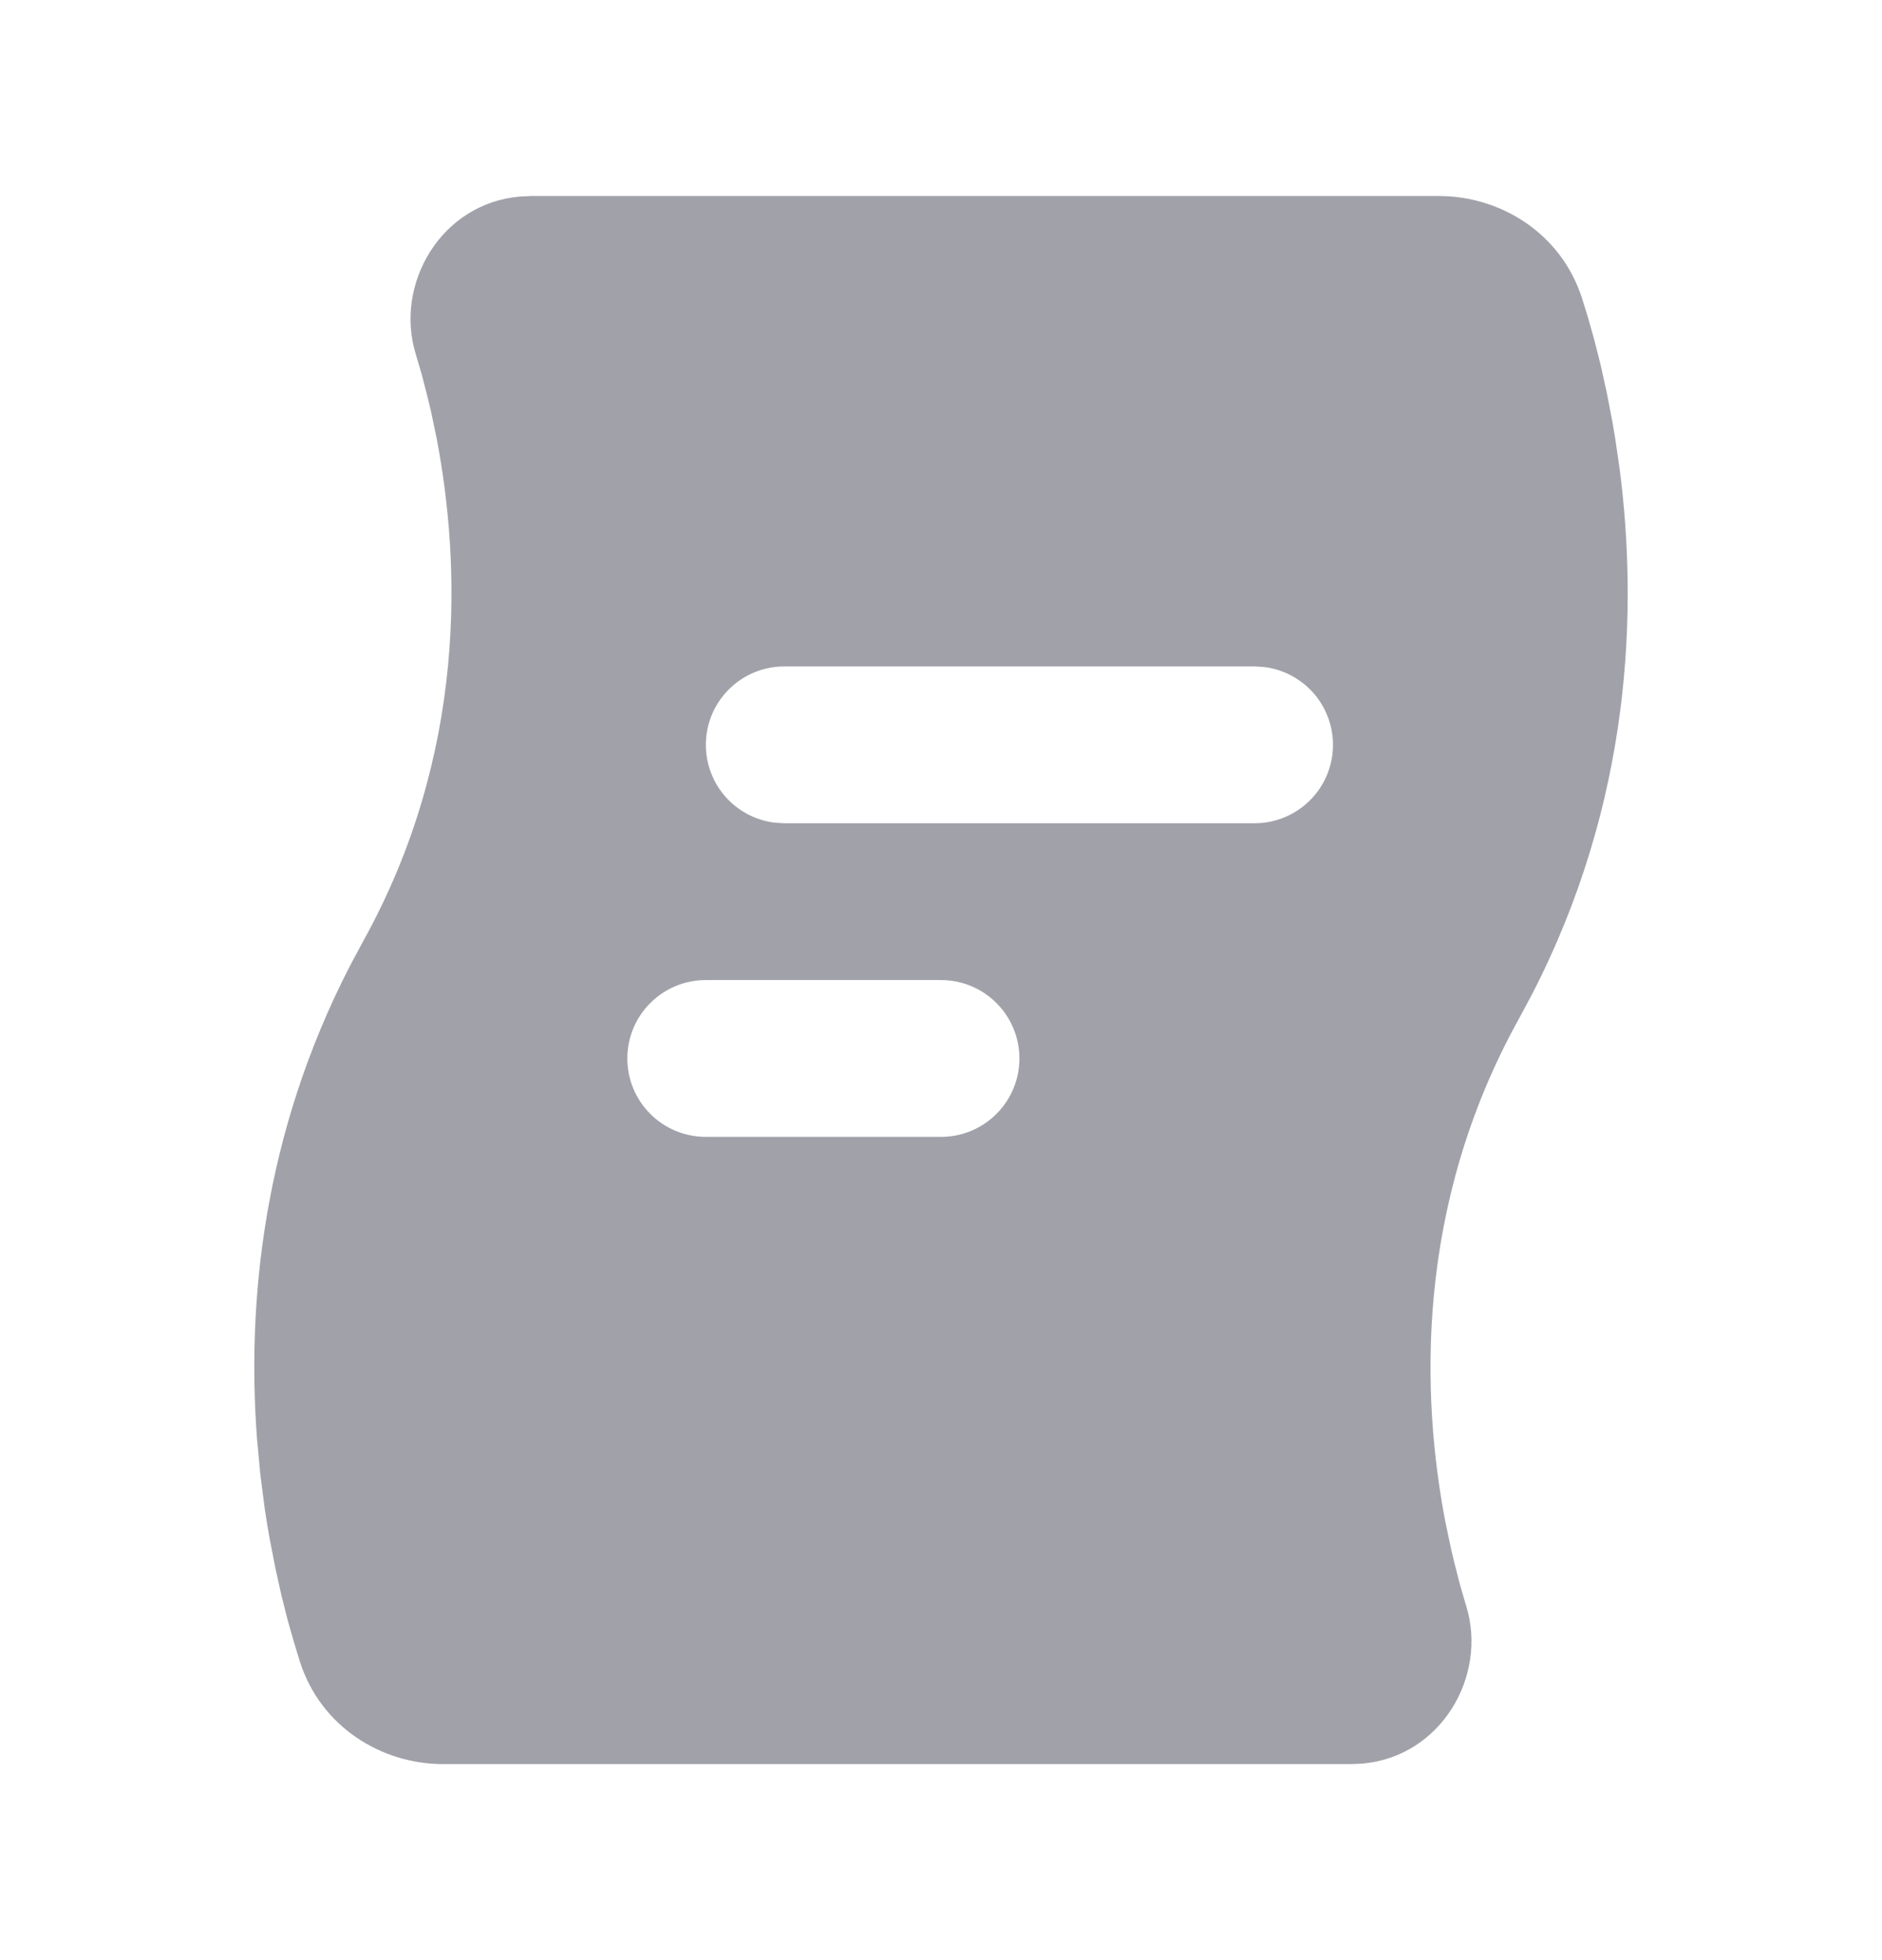 <svg width="24" height="25" viewBox="0 0 24 25" fill="none" xmlns="http://www.w3.org/2000/svg">
<path fill-rule="evenodd" clip-rule="evenodd" d="M18.35 2.5C19.131 2.5 19.907 2.97 20.175 3.805L20.251 4.051L20.33 4.331L20.41 4.647L20.487 4.993L20.56 5.369L20.594 5.567L20.655 5.984C20.885 7.774 20.812 10.214 19.533 12.689L19.374 12.986C18.032 15.401 18.129 17.832 18.432 19.411L18.506 19.76L18.544 19.922L18.621 20.222L18.698 20.484C18.972 21.374 18.38 22.406 17.371 22.494L17.231 22.5H5.65C4.87 22.5 4.093 22.03 3.825 21.195L3.75 20.949L3.67 20.669L3.59 20.353L3.513 20.007L3.44 19.631C3.416 19.501 3.394 19.367 3.374 19.228L3.319 18.798L3.277 18.344C3.15 16.64 3.342 14.489 4.467 12.311L4.626 12.014C5.968 9.6 5.87 7.168 5.568 5.59L5.495 5.241L5.456 5.079L5.379 4.779L5.302 4.517C5.028 3.627 5.62 2.595 6.629 2.507L6.77 2.5H18.35ZM12 12.5H9C8.735 12.5 8.48 12.605 8.293 12.793C8.105 12.98 8 13.235 8 13.5C8 13.765 8.105 14.02 8.293 14.207C8.48 14.395 8.735 14.5 9 14.5H12C12.265 14.5 12.52 14.395 12.707 14.207C12.895 14.02 13 13.765 13 13.5C13 13.235 12.895 12.98 12.707 12.793C12.52 12.605 12.265 12.5 12 12.5ZM16 8.5H10C9.745 8.5 9.5 8.598 9.315 8.773C9.129 8.948 9.018 9.187 9.003 9.441C8.988 9.696 9.071 9.946 9.234 10.142C9.398 10.337 9.63 10.463 9.883 10.493L10 10.5H16C16.255 10.5 16.5 10.402 16.685 10.227C16.871 10.052 16.982 9.813 16.997 9.559C17.012 9.304 16.929 9.054 16.766 8.858C16.602 8.663 16.37 8.537 16.117 8.507L16 8.5Z" fill="#A1A1AA"/>
</svg>
